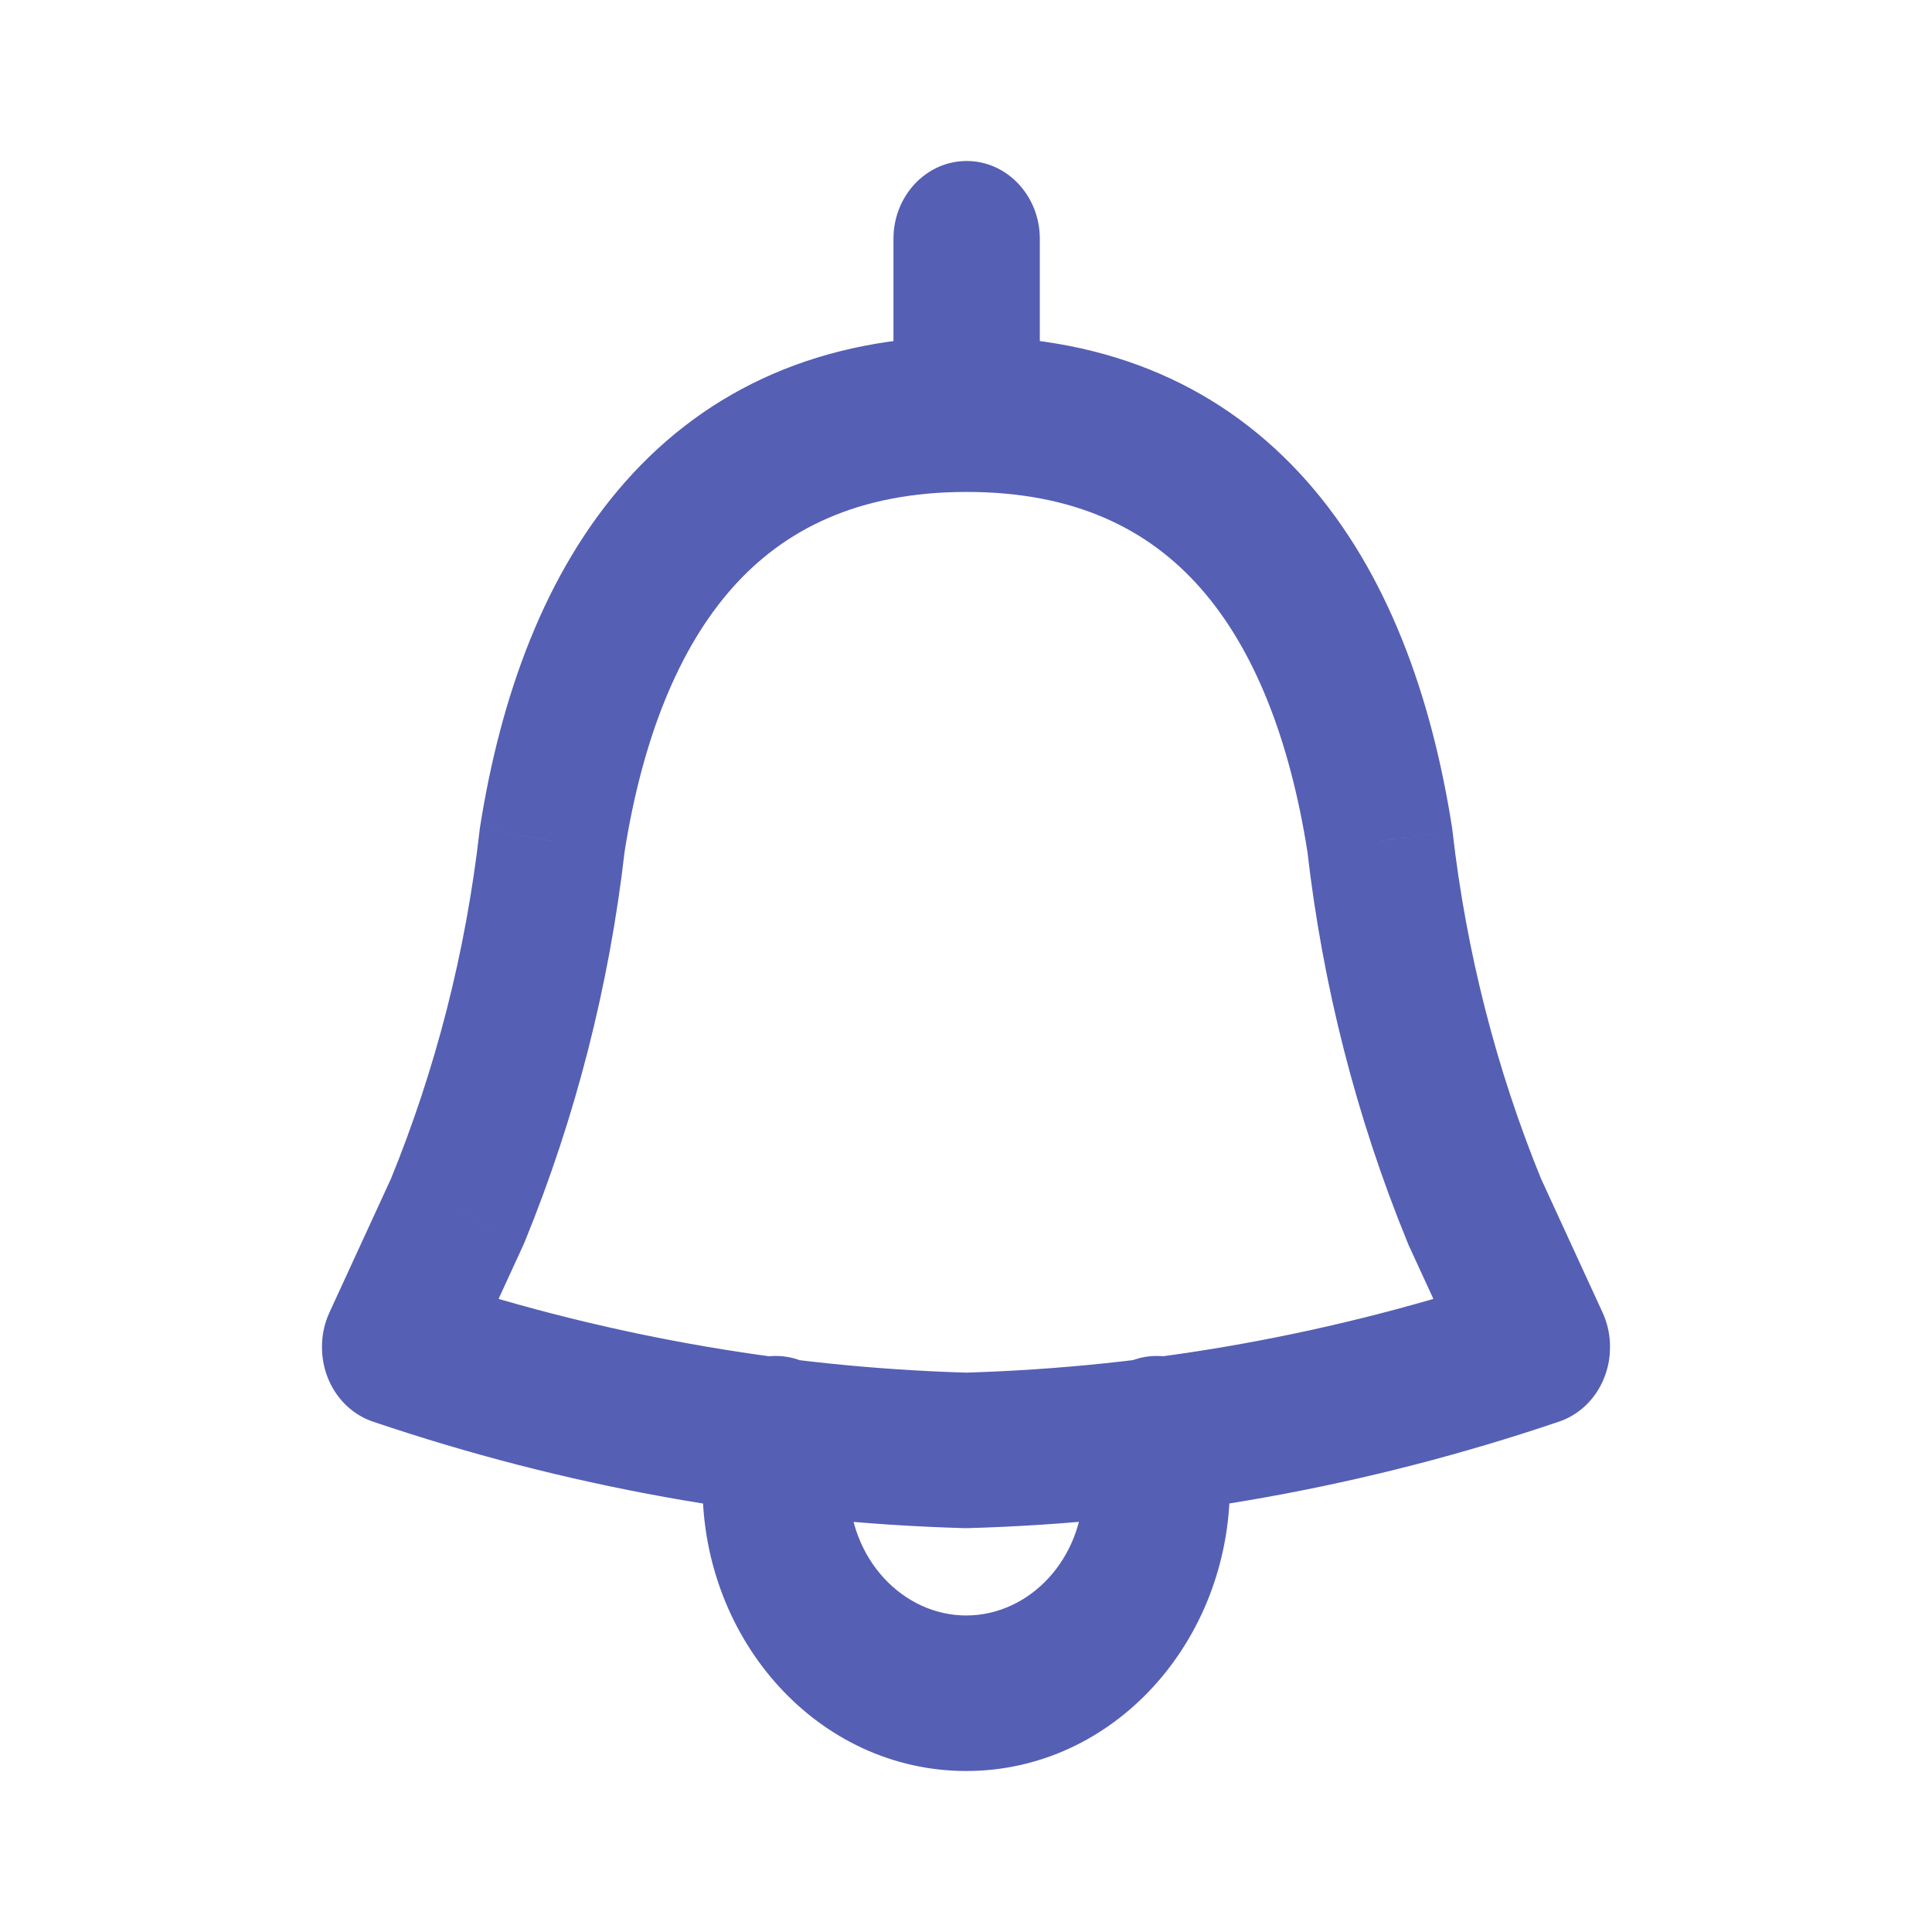 <svg width="24" height="24" viewBox="0 0 24 24" fill="none" xmlns="http://www.w3.org/2000/svg">
<path d="M19.367 17.66C19.845 17.498 20.109 16.954 19.957 16.446C19.804 15.938 19.293 15.657 18.814 15.819L19.367 17.66ZM11.975 17.052C11.474 17.066 11.078 17.51 11.091 18.044C11.105 18.577 11.523 18.998 12.025 18.983L11.975 17.052ZM18.274 17.153C18.494 17.633 19.038 17.832 19.49 17.598C19.941 17.363 20.128 16.785 19.908 16.305L18.274 17.153ZM18.315 15.042L17.482 15.427C17.487 15.44 17.493 15.453 17.498 15.466L18.315 15.042ZM17.142 10.445L18.044 10.329C18.043 10.315 18.041 10.301 18.039 10.287L17.142 10.445ZM12.008 4.178C11.506 4.178 11.099 4.611 11.099 5.144C11.099 5.678 11.506 6.111 12.008 6.111V4.178ZM12.008 6.111C12.51 6.111 12.917 5.678 12.917 5.144C12.917 4.611 12.51 4.178 12.008 4.178V6.111ZM6.858 10.447L5.961 10.288C5.959 10.302 5.957 10.316 5.956 10.33L6.858 10.447ZM5.685 15.042L6.501 15.466C6.507 15.453 6.513 15.44 6.518 15.427L5.685 15.042ZM4.092 16.305C3.872 16.785 4.059 17.363 4.51 17.598C4.962 17.832 5.506 17.633 5.726 17.153L4.092 16.305ZM11.099 5.144C11.099 5.678 11.506 6.111 12.008 6.111C12.51 6.111 12.917 5.678 12.917 5.144H11.099ZM12.917 2.966C12.917 2.433 12.51 2 12.008 2C11.506 2 11.099 2.433 11.099 2.966H12.917ZM11.099 5.144C11.099 5.678 11.506 6.111 12.008 6.111C12.51 6.111 12.917 5.678 12.917 5.144H11.099ZM12.917 2.966C12.917 2.433 12.51 2 12.008 2C11.506 2 11.099 2.433 11.099 2.966H12.917ZM5.185 15.819C4.707 15.657 4.196 15.938 4.043 16.446C3.891 16.954 4.155 17.498 4.633 17.66L5.185 15.819ZM11.975 18.983C12.477 18.998 12.895 18.577 12.909 18.044C12.922 17.51 12.526 17.066 12.025 17.052L11.975 18.983ZM10.546 17.81C10.546 17.276 10.139 16.844 9.636 16.844C9.134 16.844 8.727 17.276 8.727 17.81H10.546ZM15.278 17.81C15.278 17.276 14.871 16.844 14.37 16.844C13.867 16.844 13.46 17.276 13.46 17.81H15.278ZM18.814 15.819C16.597 16.57 14.296 16.985 11.975 17.052L12.025 18.983C14.516 18.912 16.987 18.466 19.367 17.66L18.814 15.819ZM19.908 16.305L19.132 14.618L17.498 15.466L18.274 17.153L19.908 16.305ZM19.149 14.657C18.587 13.282 18.215 11.824 18.044 10.329L16.239 10.562C16.431 12.241 16.849 13.88 17.482 15.427L19.149 14.657ZM18.039 10.287C17.781 8.638 17.233 7.108 16.236 5.979C15.215 4.823 13.802 4.178 12.008 4.178V6.111C13.357 6.111 14.27 6.577 14.91 7.302C15.575 8.054 16.022 9.174 16.245 10.604L18.039 10.287ZM12.008 4.178C10.214 4.178 8.798 4.823 7.774 5.978C6.773 7.106 6.22 8.637 5.961 10.288L7.755 10.605C7.978 9.177 8.429 8.056 9.097 7.303C9.741 6.577 10.659 6.111 12.008 6.111V4.178ZM5.956 10.33C5.785 11.825 5.413 13.283 4.851 14.657L6.518 15.427C7.15 13.881 7.569 12.242 7.761 10.563L5.956 10.33ZM4.868 14.618L4.092 16.305L5.726 17.153L6.501 15.466L4.868 14.618ZM12.917 5.144V2.966H11.099V5.144H12.917ZM12.917 5.144V2.966H11.099V5.144H12.917ZM4.633 17.66C7.013 18.466 9.484 18.912 11.975 18.983L12.025 17.052C9.704 16.985 7.403 16.57 5.185 15.819L4.633 17.66ZM8.727 17.81V18.454H10.546V17.81H8.727ZM8.727 18.454C8.727 20.389 10.172 22 12.003 22V20.068C11.22 20.068 10.546 19.369 10.546 18.454H8.727ZM12.003 22C13.834 22 15.278 20.389 15.278 18.454H13.46C13.46 19.369 12.786 20.068 12.003 20.068V22ZM15.278 18.454V17.81H13.46V18.454H15.278Z" fill="#555FB4"/>
</svg>
